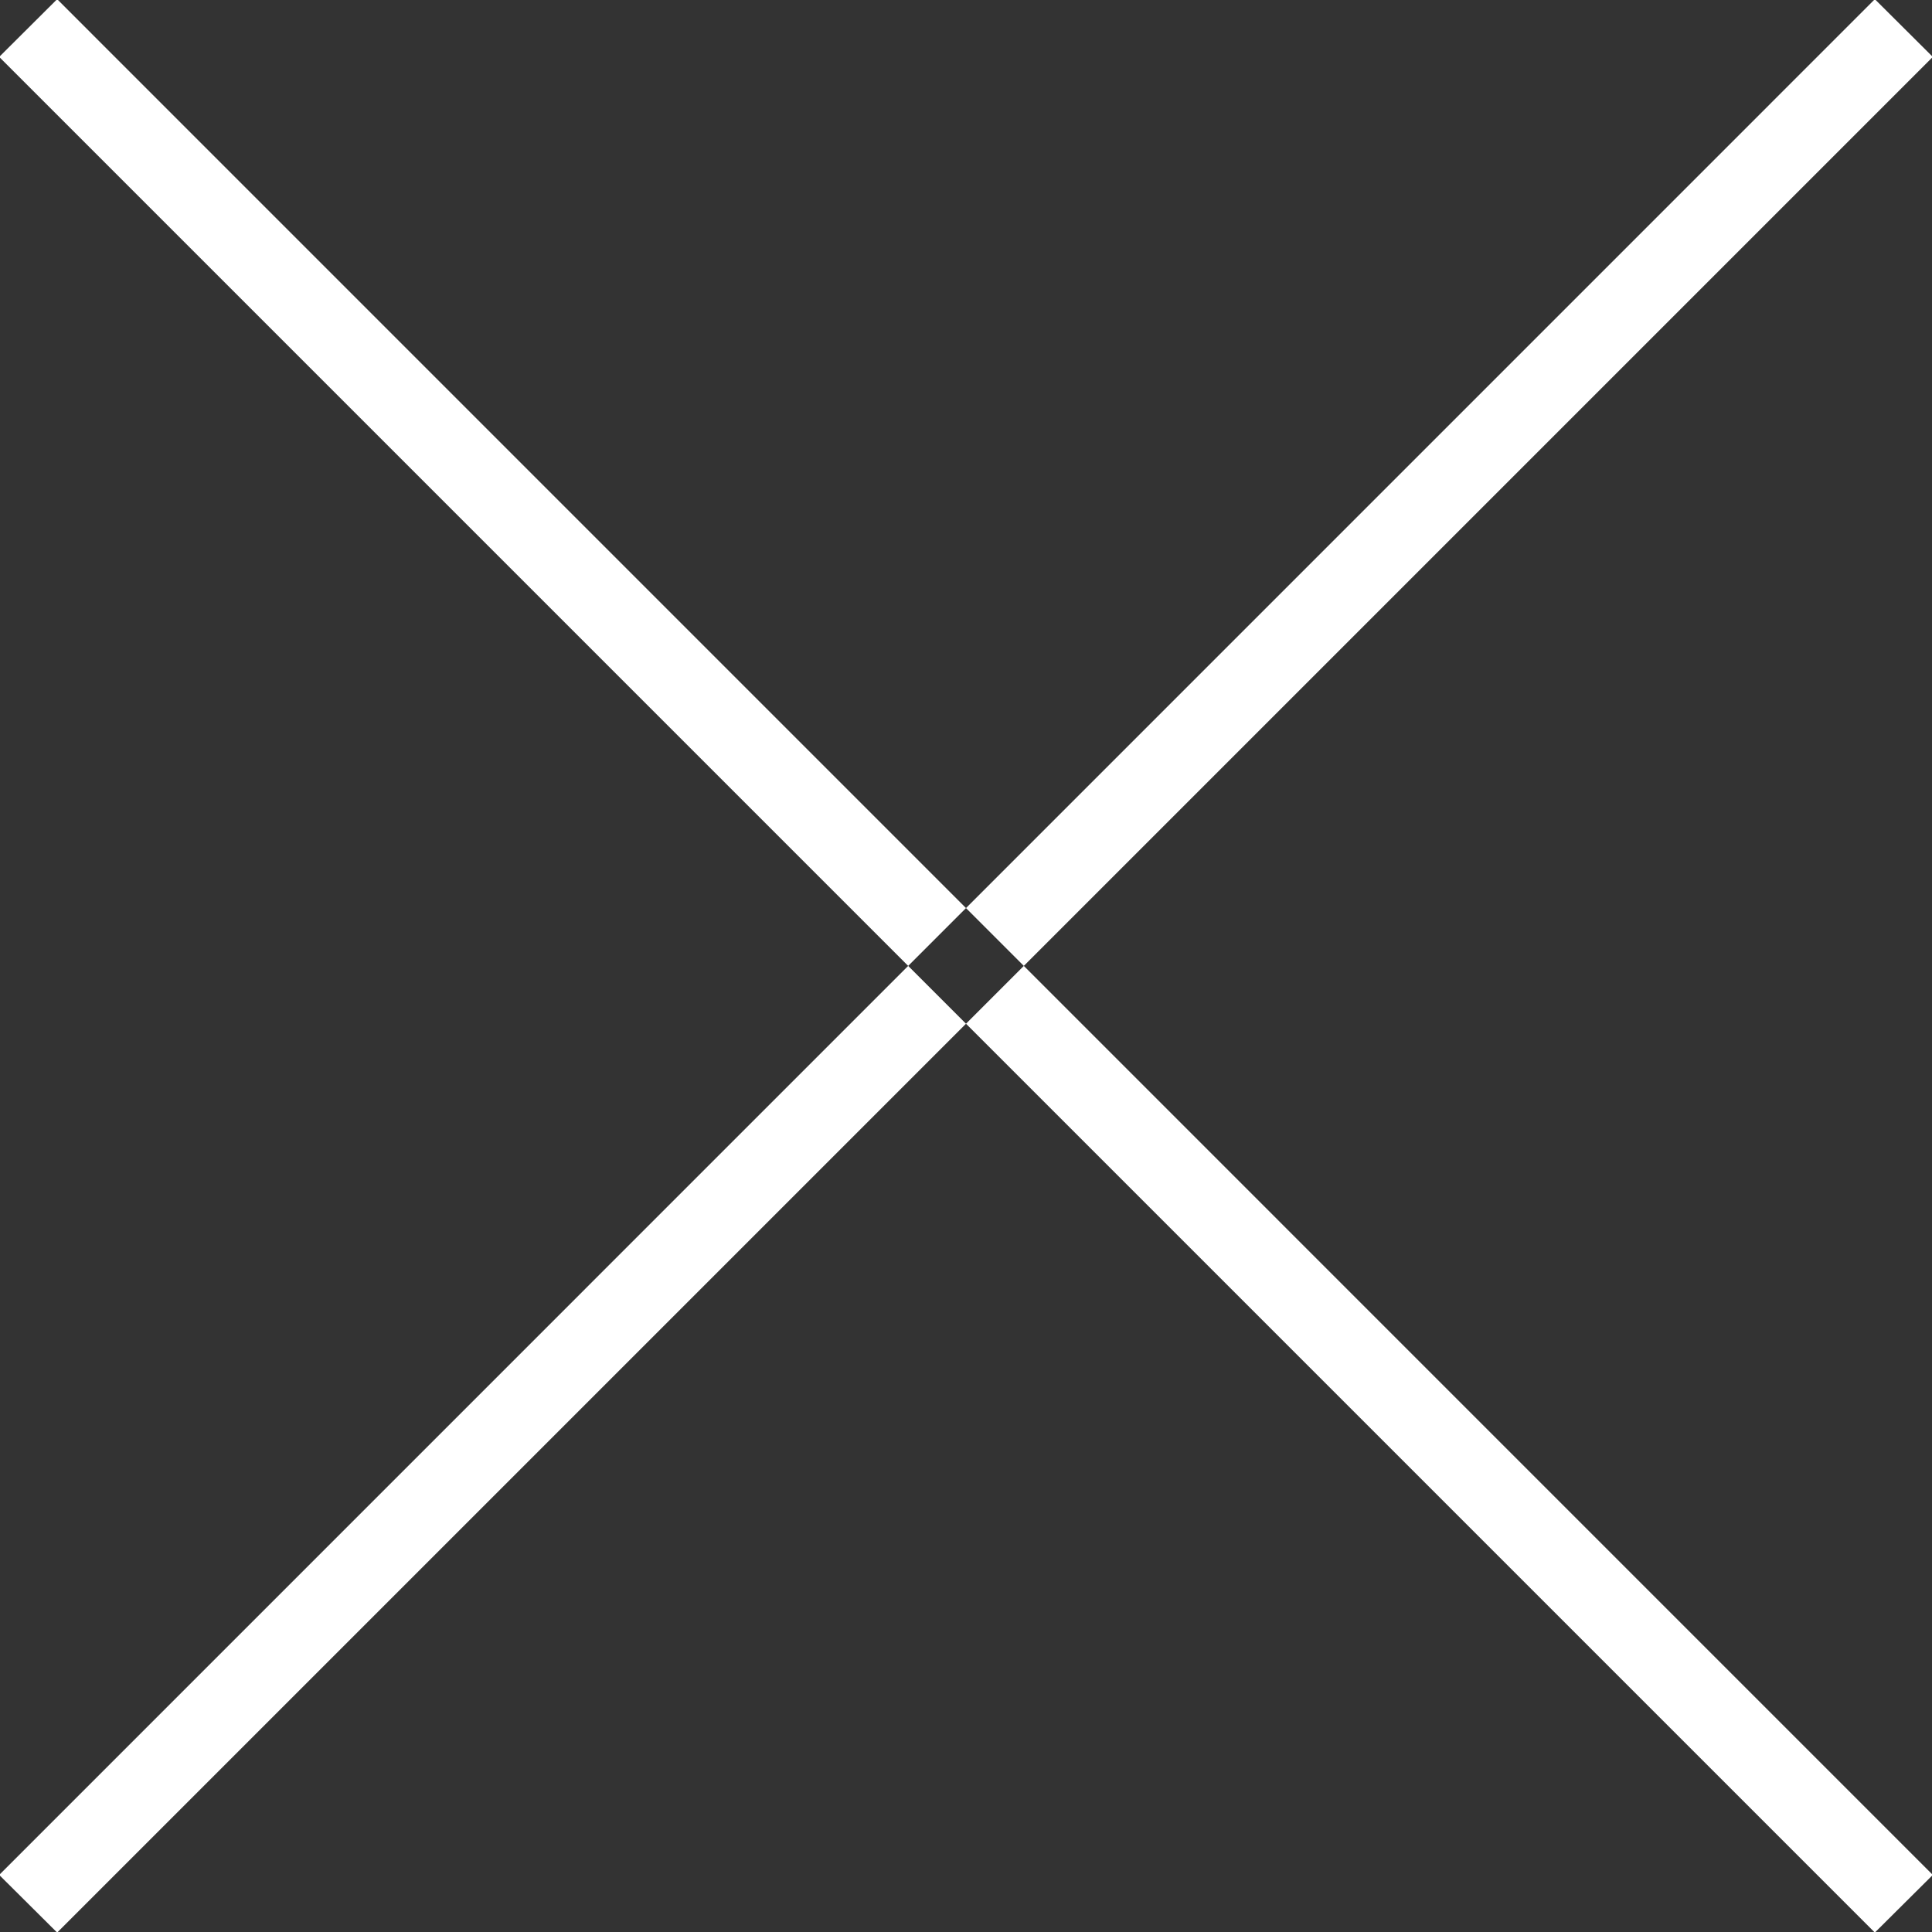 <svg xmlns="http://www.w3.org/2000/svg" width="24" height="24" viewBox="0 0 24 24">
  <rect x="0" y="0" width="24" height="24" fill="#333333" stroke="none"/>
  <defs>
    <style>
      .cls-1 {
        fill: #fff;
        fill-rule: evenodd;
      }
    </style>
  </defs>
  <path id="ICON_X_copy" data-name="ICON &quot;X&quot; copy" class="cls-1" d="M1087.71,653.99l-0.72.717,23.3,23.3,0.72-.716Zm22.58,0,0.72,0.717-23.3,23.3-0.72-.716Z" transform="translate(-1087 -654)"/>
</svg>
